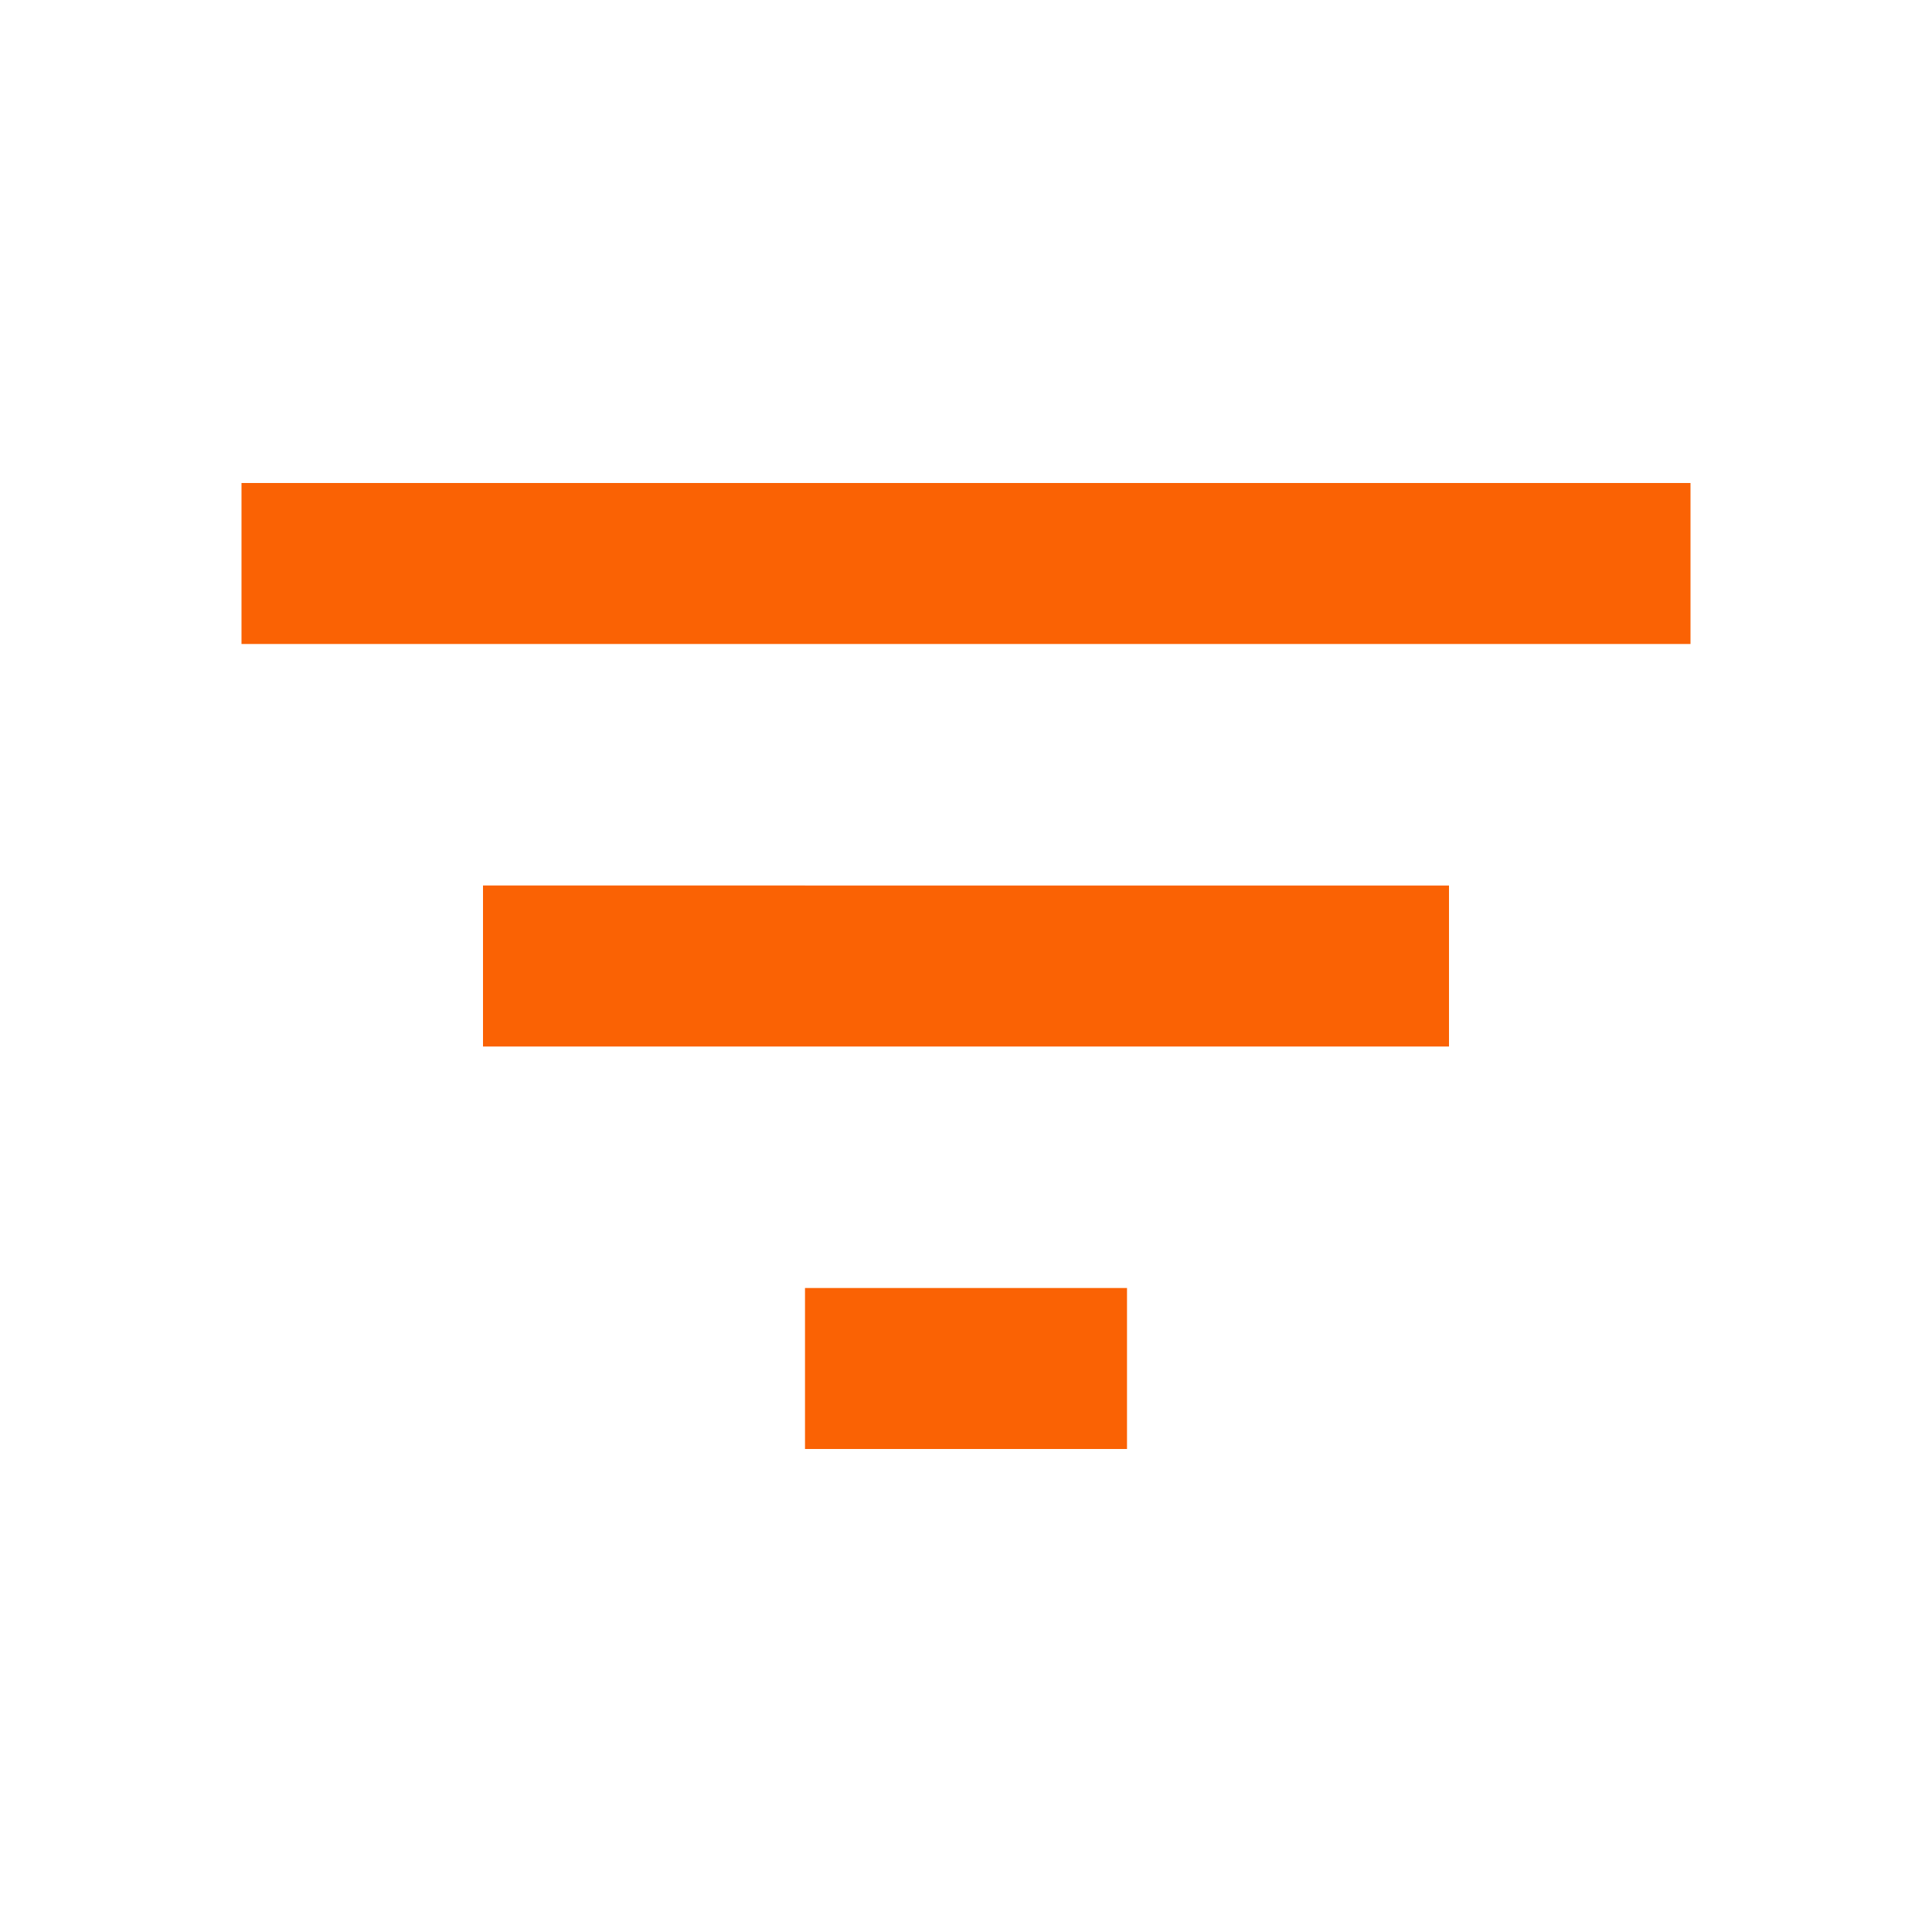 <svg xmlns="http://www.w3.org/2000/svg" viewBox="0 0 24 24" fill="#fa6204" width="18px" height="18px"><path d="M0 0h24v24H0z" fill="none"/><path d="M10 18h4v-2h-4v2zM3 6v2h18V6H3zm3 7h12v-2H6v2z"/></svg>